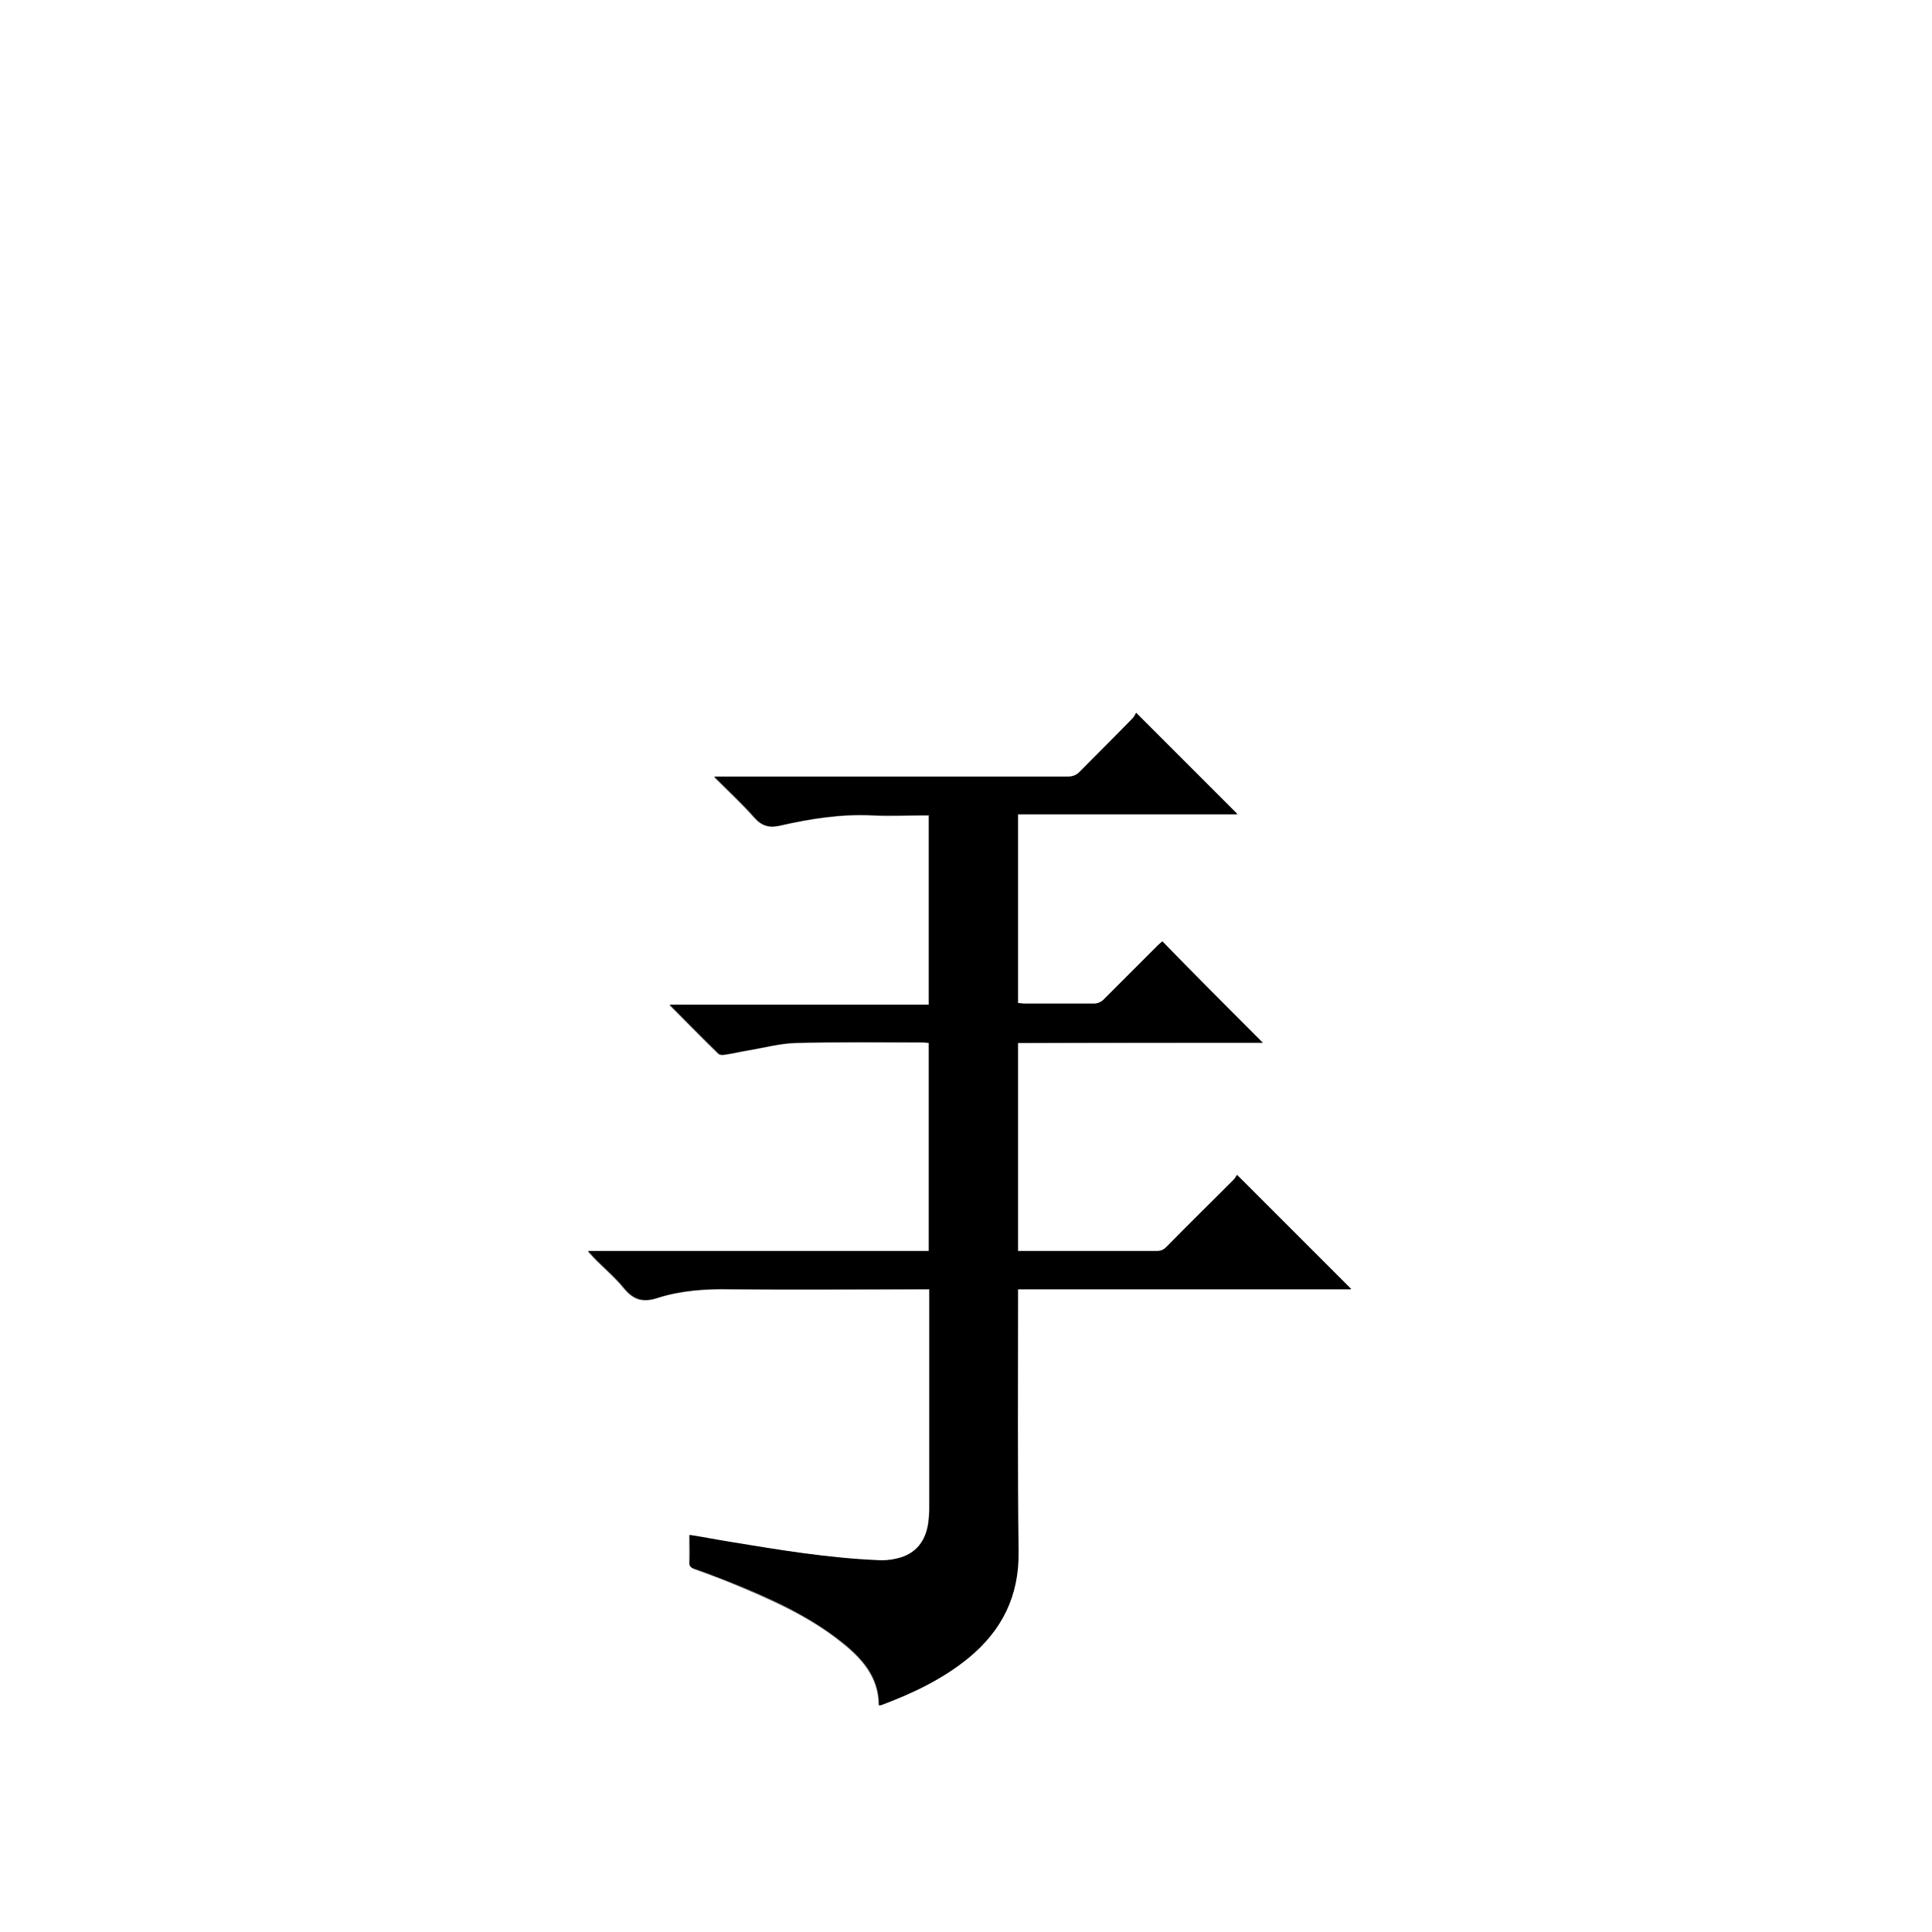 <?xml version="1.0" encoding="utf-8"?>
<!-- Generator: Adobe Illustrator 20.1.0, SVG Export Plug-In . SVG Version: 6.00 Build 0)  -->
<svg version="1.1" id="图层_1" xmlns="http://www.w3.org/2000/svg" xmlns:xlink="http://www.w3.org/1999/xlink" x="0px" y="0px"
	 viewBox="0 0 360 360" style="enable-background:new 0 0 360 360;" xml:space="preserve">
<rect x="0" y="0" width="360" height="360" fill="#808080" stroke="none"/>
<style type="text/css">
	.st0{fill:#FFFFFF;}
</style>
<g>
	<path class="st0" d="M-0.2,360.2c0-120.1,0-240.2,0-360.2C119.8,0,239.9,0,360,0c0,120.1,0,240.2,0,360.2
		C239.9,360.2,119.8,360.2-0.2,360.2z M235.3,194.3c-6.3-6.3-12.5-12.5-18.8-18.8c-0.2,0.2-0.5,0.4-0.8,0.7
		c-3.4,3.4-6.8,6.8-10.2,10.2c-0.4,0.4-1.1,0.7-1.7,0.7c-4.3,0.1-8.6,0-13,0c-0.4,0-0.8,0-1.2-0.1c0-11.8,0-23.4,0-35.2
		c13.7,0,27.3,0,40.9,0c-6.3-6.3-12.5-12.5-18.9-18.9c-0.1,0.2-0.3,0.6-0.6,1c-3.3,3.3-6.6,6.6-9.9,10c-0.6,0.7-1.3,0.9-2.2,0.9
		c-21.4,0-42.9,0-64.3,0c-0.4,0-0.9,0-1.6,0c2.7,2.7,5.2,5,7.5,7.6c1.4,1.6,2.8,1.9,4.8,1.5c5.7-1.3,11.4-2.2,17.3-1.9
		c3,0.2,6.1,0,9.1,0c0.4,0,0.8,0,1.3,0c0,11.8,0,23.5,0,35.3c-16,0-32,0-48.3,0c3.2,3.2,6.1,6.2,9.1,9.1c0.2,0.2,0.7,0.3,1.1,0.2
		c1.5-0.2,2.9-0.5,4.4-0.8c3-0.5,5.9-1.3,8.9-1.4c7.8-0.2,15.7-0.1,23.5-0.1c0.4,0,0.9,0,1.3,0.1c0,13,0,25.8,0,38.8
		c-21.1,0-42.2,0-63.5,0c0.4,0.5,0.7,0.7,0.9,1c1.9,2,4.1,3.8,5.8,5.9c1.8,2.2,3.6,2.7,6.3,1.8c4.4-1.4,9-1.7,13.7-1.6
		c11.8,0.1,23.6,0,35.4,0c0.5,0,0.9,0,1.5,0c0,0.5,0,0.9,0,1.2c0,13.3,0,26.6,0,39.8c0,0.6,0,1.1-0.1,1.7c-0.3,4.1-2.4,6.8-6,7.5
		c-1.2,0.3-2.5,0.3-3.7,0.3c-9.2-0.5-18.3-2-27.3-3.4c-2.5-0.4-5-0.8-7.6-1.3c0,1.8,0,3.4,0,5c0,0.7,0.3,1,0.9,1.3
		c2.3,0.8,4.7,1.7,6.9,2.6c7.2,3,14.4,6.1,20.5,11c3.8,3,7,6.5,7,11.8c0.2,0,0.3,0,0.4,0c5.8-2.2,11.4-4.8,16.3-8.8
		c6.2-5.1,9.4-11.5,9.3-19.7c-0.2-15.8-0.1-31.7-0.1-47.5c0-0.5,0-0.9,0-1.5c20.8,0,41.5,0,62.1,0c-7.1-7.1-14.1-14.1-21.3-21.3
		c-0.2,0.2-0.3,0.6-0.6,0.9c-4.1,4.2-8.3,8.3-12.5,12.5c-0.6,0.6-1.1,0.8-1.9,0.8c-8.2,0-16.4,0-24.6,0c-0.4,0-0.8,0-1.2,0
		c0-13,0-25.8,0-38.8C205,194.3,220.1,194.3,235.3,194.3z"/>
	<path d="M235.3,194.3c-15.2,0-30.4,0-45.6,0c0,13,0,25.8,0,38.8c0.4,0,0.8,0,1.2,0c8.2,0,16.4,0,24.6,0c0.8,0,1.3-0.2,1.9-0.8
		c4.1-4.2,8.3-8.3,12.5-12.5c0.3-0.3,0.5-0.6,0.6-0.9c7.2,7.2,14.2,14.2,21.3,21.3c-20.6,0-41.3,0-62.1,0c0,0.6,0,1.1,0,1.5
		c0,15.8-0.1,31.7,0.1,47.5c0.1,8.2-3.1,14.6-9.3,19.7c-4.9,4-10.4,6.6-16.3,8.8c-0.1,0-0.2,0-0.4,0c0-5.3-3.2-8.8-7-11.8
		c-6.2-4.9-13.3-8.1-20.5-11c-2.3-0.9-4.6-1.8-6.9-2.6c-0.7-0.2-1-0.5-0.9-1.3c0.1-1.6,0-3.3,0-5c2.6,0.4,5.1,0.9,7.6,1.3
		c9.1,1.5,18.1,3,27.3,3.4c1.2,0.1,2.5,0,3.7-0.3c3.6-0.8,5.7-3.4,6-7.5c0-0.6,0.1-1.1,0.1-1.7c0-13.3,0-26.6,0-39.8
		c0-0.4,0-0.7,0-1.2c-0.5,0-1,0-1.5,0c-11.8,0-23.6,0.1-35.4,0c-4.7-0.1-9.3,0.2-13.7,1.6c-2.7,0.9-4.5,0.4-6.3-1.8
		c-1.7-2.1-3.9-3.9-5.8-5.9c-0.3-0.3-0.5-0.6-0.9-1c21.3,0,42.4,0,63.5,0c0-13,0-25.8,0-38.8c-0.4,0-0.9-0.1-1.3-0.1
		c-7.8,0-15.7-0.1-23.5,0.1c-3,0.1-5.9,0.9-8.9,1.4c-1.5,0.2-2.9,0.6-4.4,0.8c-0.3,0.1-0.9,0-1.1-0.2c-3-2.9-5.9-5.9-9.1-9.1
		c16.3,0,32.2,0,48.3,0c0-11.8,0-23.5,0-35.3c-0.4,0-0.9,0-1.3,0c-3,0-6.1,0.1-9.1,0c-5.9-0.3-11.6,0.6-17.3,1.9
		c-2,0.5-3.4,0.1-4.8-1.5c-2.3-2.6-4.8-4.9-7.5-7.6c0.7,0,1.2,0,1.6,0c21.4,0,42.9,0,64.3,0c0.9,0,1.6-0.3,2.2-0.9
		c3.3-3.3,6.6-6.6,9.9-10c0.3-0.3,0.5-0.7,0.6-1c6.5,6.5,12.7,12.7,18.9,18.9c-13.6,0-27.2,0-40.9,0c0,11.8,0,23.5,0,35.2
		c0.4,0,0.8,0.1,1.2,0.1c4.3,0,8.6,0,13,0c0.6,0,1.3-0.3,1.7-0.7c3.4-3.4,6.8-6.8,10.2-10.2c0.3-0.3,0.6-0.5,0.8-0.7
		C222.8,181.8,229,188,235.3,194.3z"/>
</g>
</svg>

